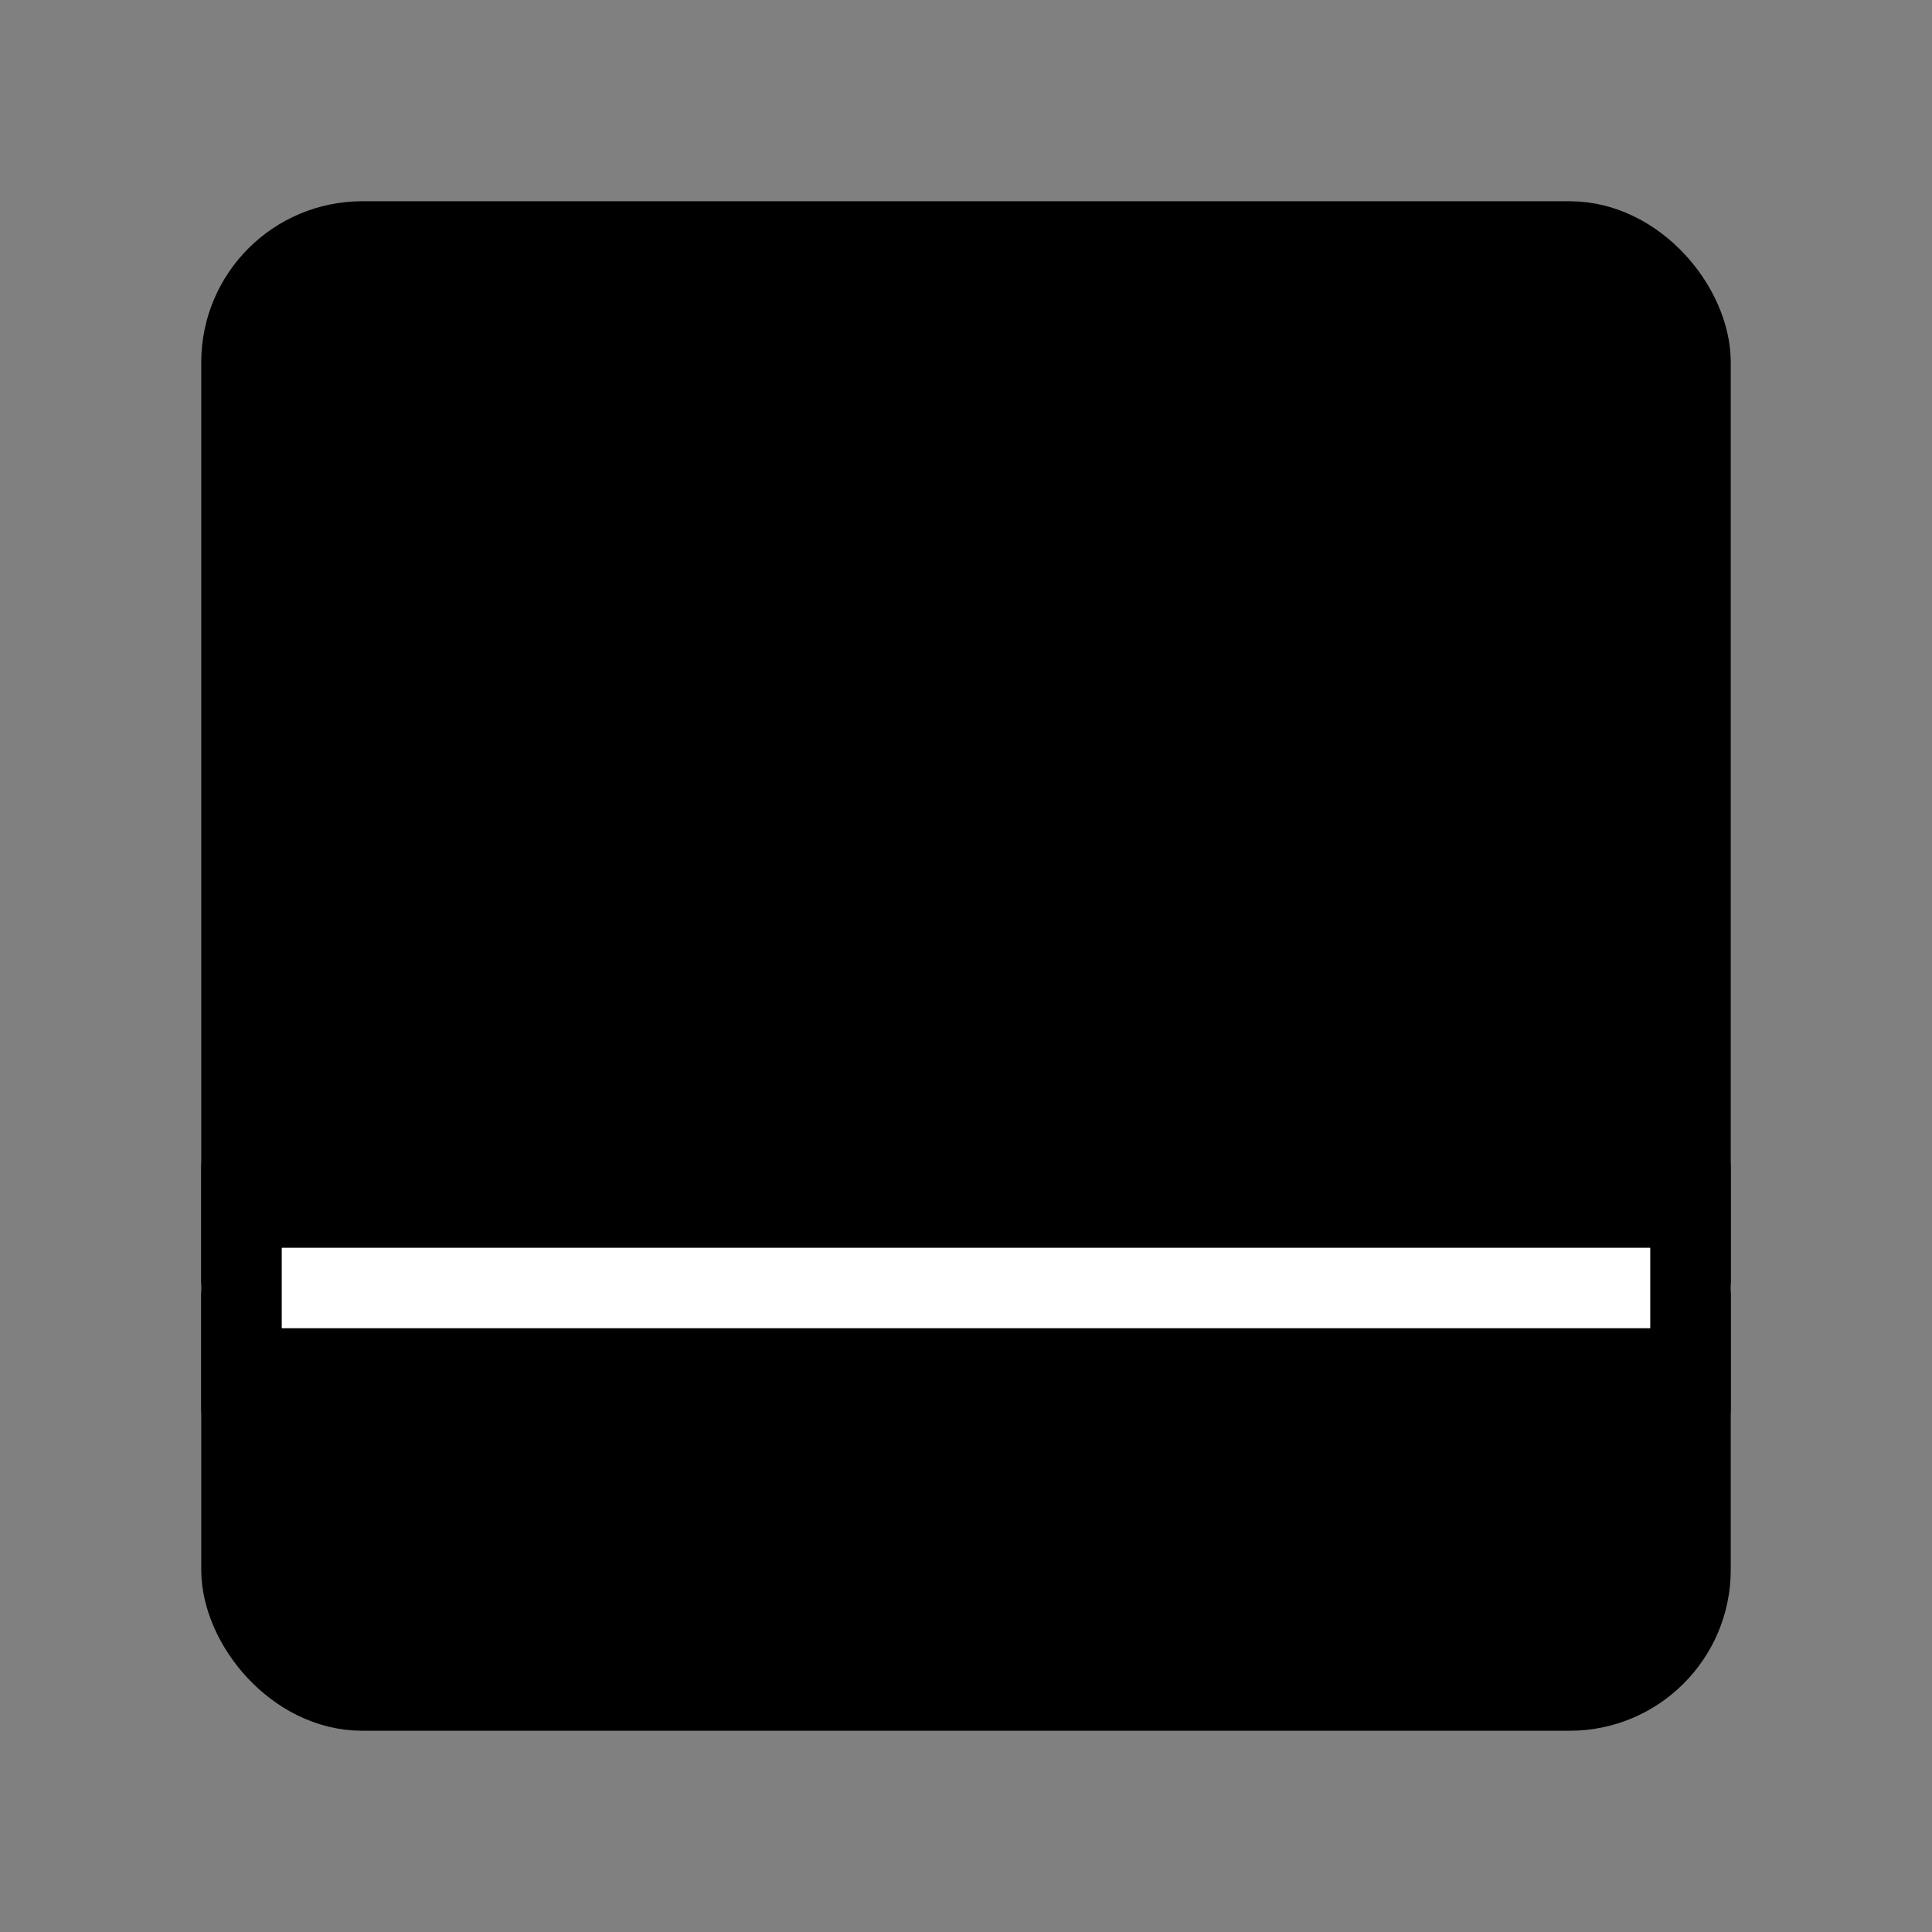<svg viewBox="0 0 48 48" fill="none" xmlns="http://www.w3.org/2000/svg"><rect x="0" y="0" width="48" height="48" fill="#808080" stroke="none"/><rect x="6" y="6" width="36" height="36" rx="3" fill="currentColor" stroke="currentColor" stroke-width="2" stroke-linejoin="round"/><path d="M6 32H42" stroke="#fff" stroke-width="2" stroke-linecap="round" stroke-linejoin="round"/><path d="M6 29V35" stroke="currentColor" stroke-width="2" stroke-linecap="round" stroke-linejoin="round"/><path d="M42 29V35" stroke="currentColor" stroke-width="2" stroke-linecap="round" stroke-linejoin="round"/></svg>